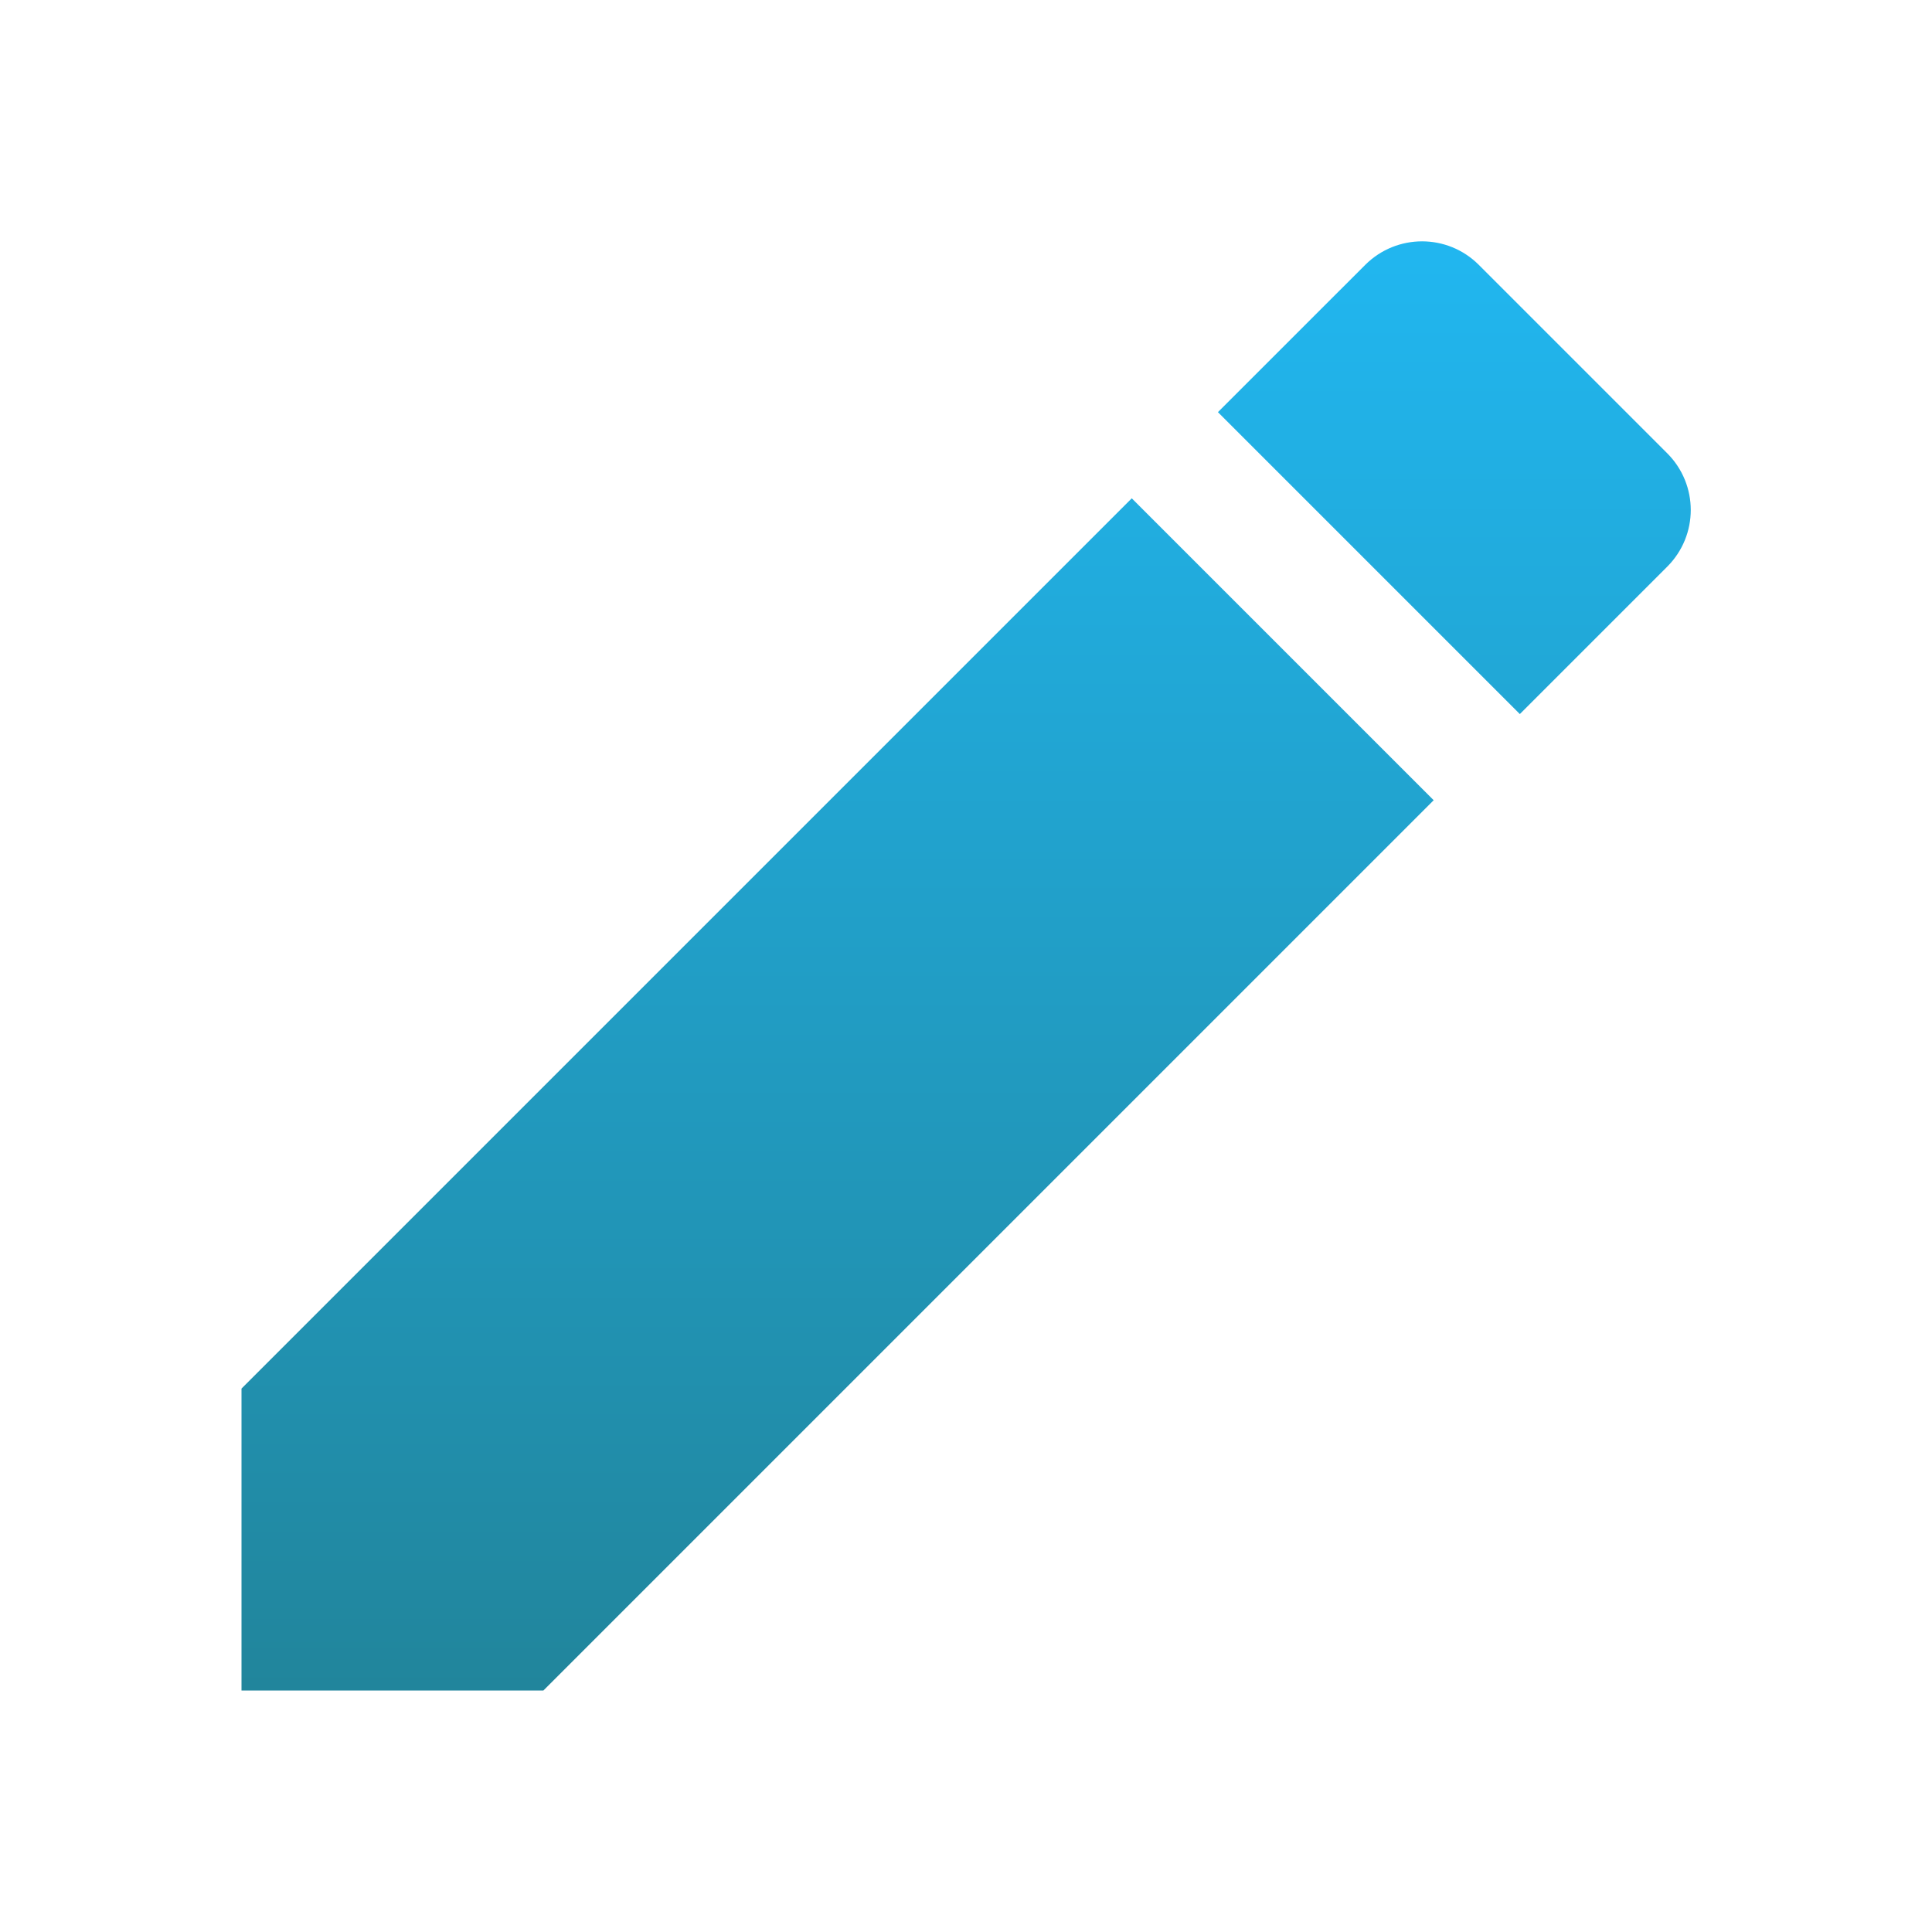 <svg width="15" height="15" viewBox="0 0 15 15" fill="none" xmlns="http://www.w3.org/2000/svg">
<path d="M1.875 10.781V13.125H4.219L11.131 6.213L8.787 3.869L1.875 10.781ZM12.944 4.4C13.188 4.156 13.188 3.763 12.944 3.519L11.481 2.056C11.238 1.813 10.844 1.813 10.6 2.056L9.456 3.2L11.8 5.544L12.944 4.4V4.4Z" fill="url(#paint0_linear_1273_2634)" fill-opacity="0.87"/>
<defs>
<linearGradient id="paint0_linear_1273_2634" x1="7.501" y1="1.874" x2="7.501" y2="13.125" gradientUnits="userSpaceOnUse">
<stop stop-color="#00ACEE"/>
<stop offset="1" stop-color="#00738D"/>
</linearGradient>
</defs>
</svg>
